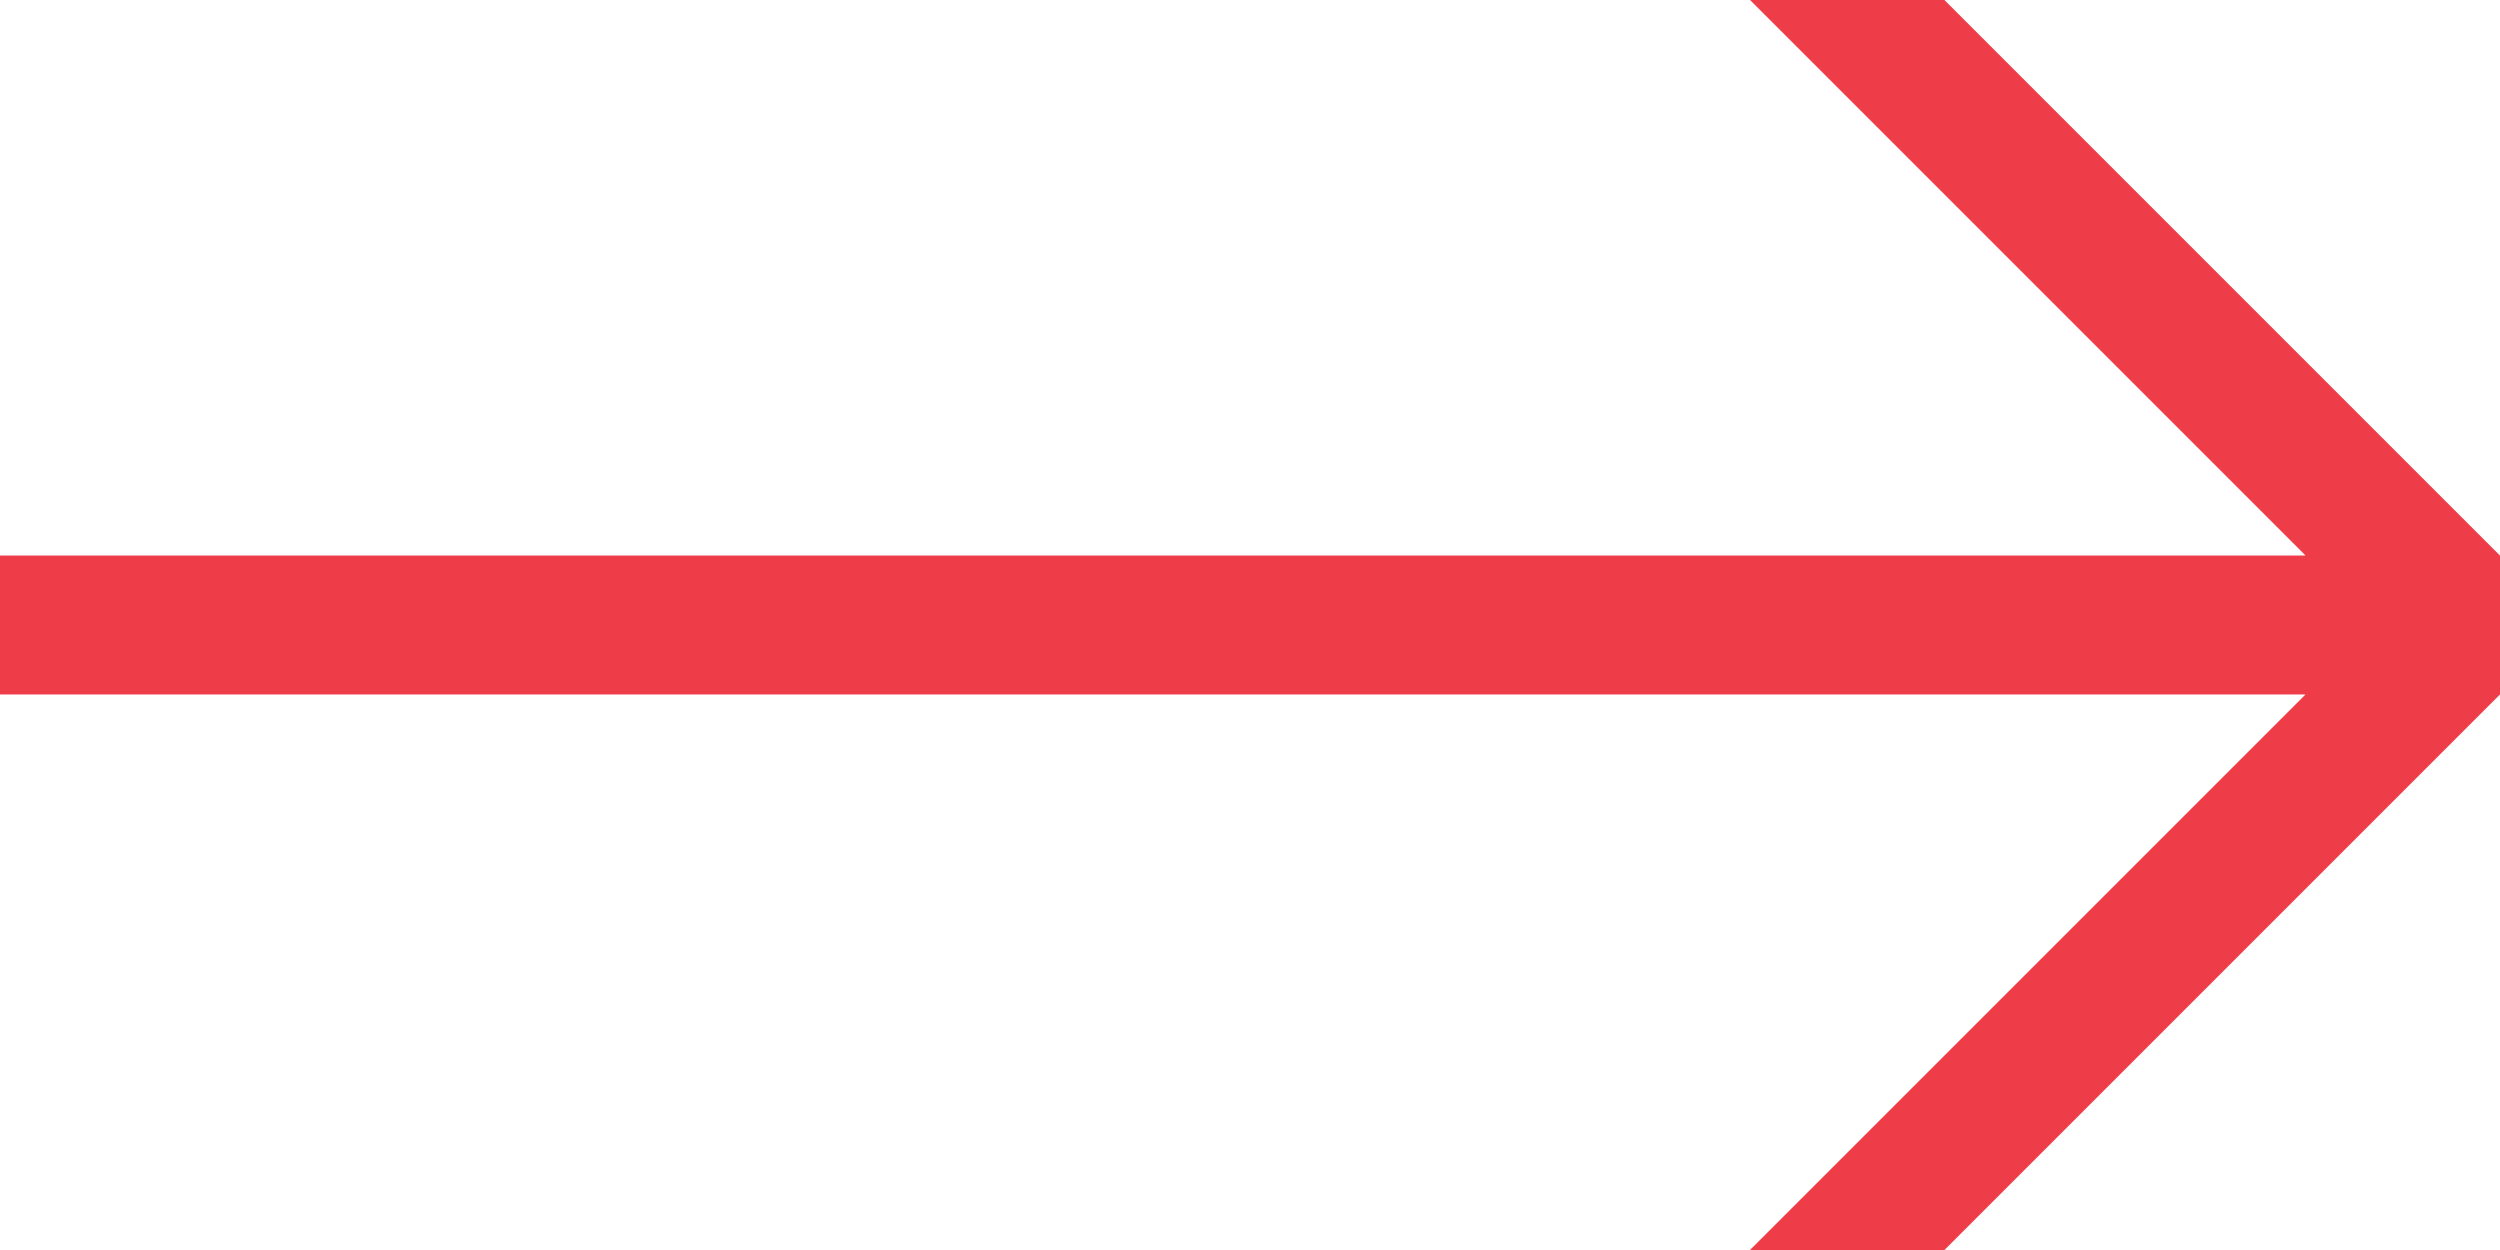 <?xml version="1.0" encoding="utf-8"?>
<!-- Generator: Adobe Illustrator 23.0.1, SVG Export Plug-In . SVG Version: 6.00 Build 0)  -->
<svg version="1.1" id="Layer_1" xmlns="http://www.w3.org/2000/svg" xmlns:xlink="http://www.w3.org/1999/xlink" x="0px" y="0px"
	 viewBox="0 0 18 9" style="enable-background:new 0 0 18 9;" xml:space="preserve">
<style type="text/css">
	.st0{fill:#EE3D49;}
</style>
<polygon class="st0" points="0,4 16.6,4 12.6,0 14,0 18,4 18,5 14,9 12.6,9 16.6,5 0,5 "/>
</svg>
